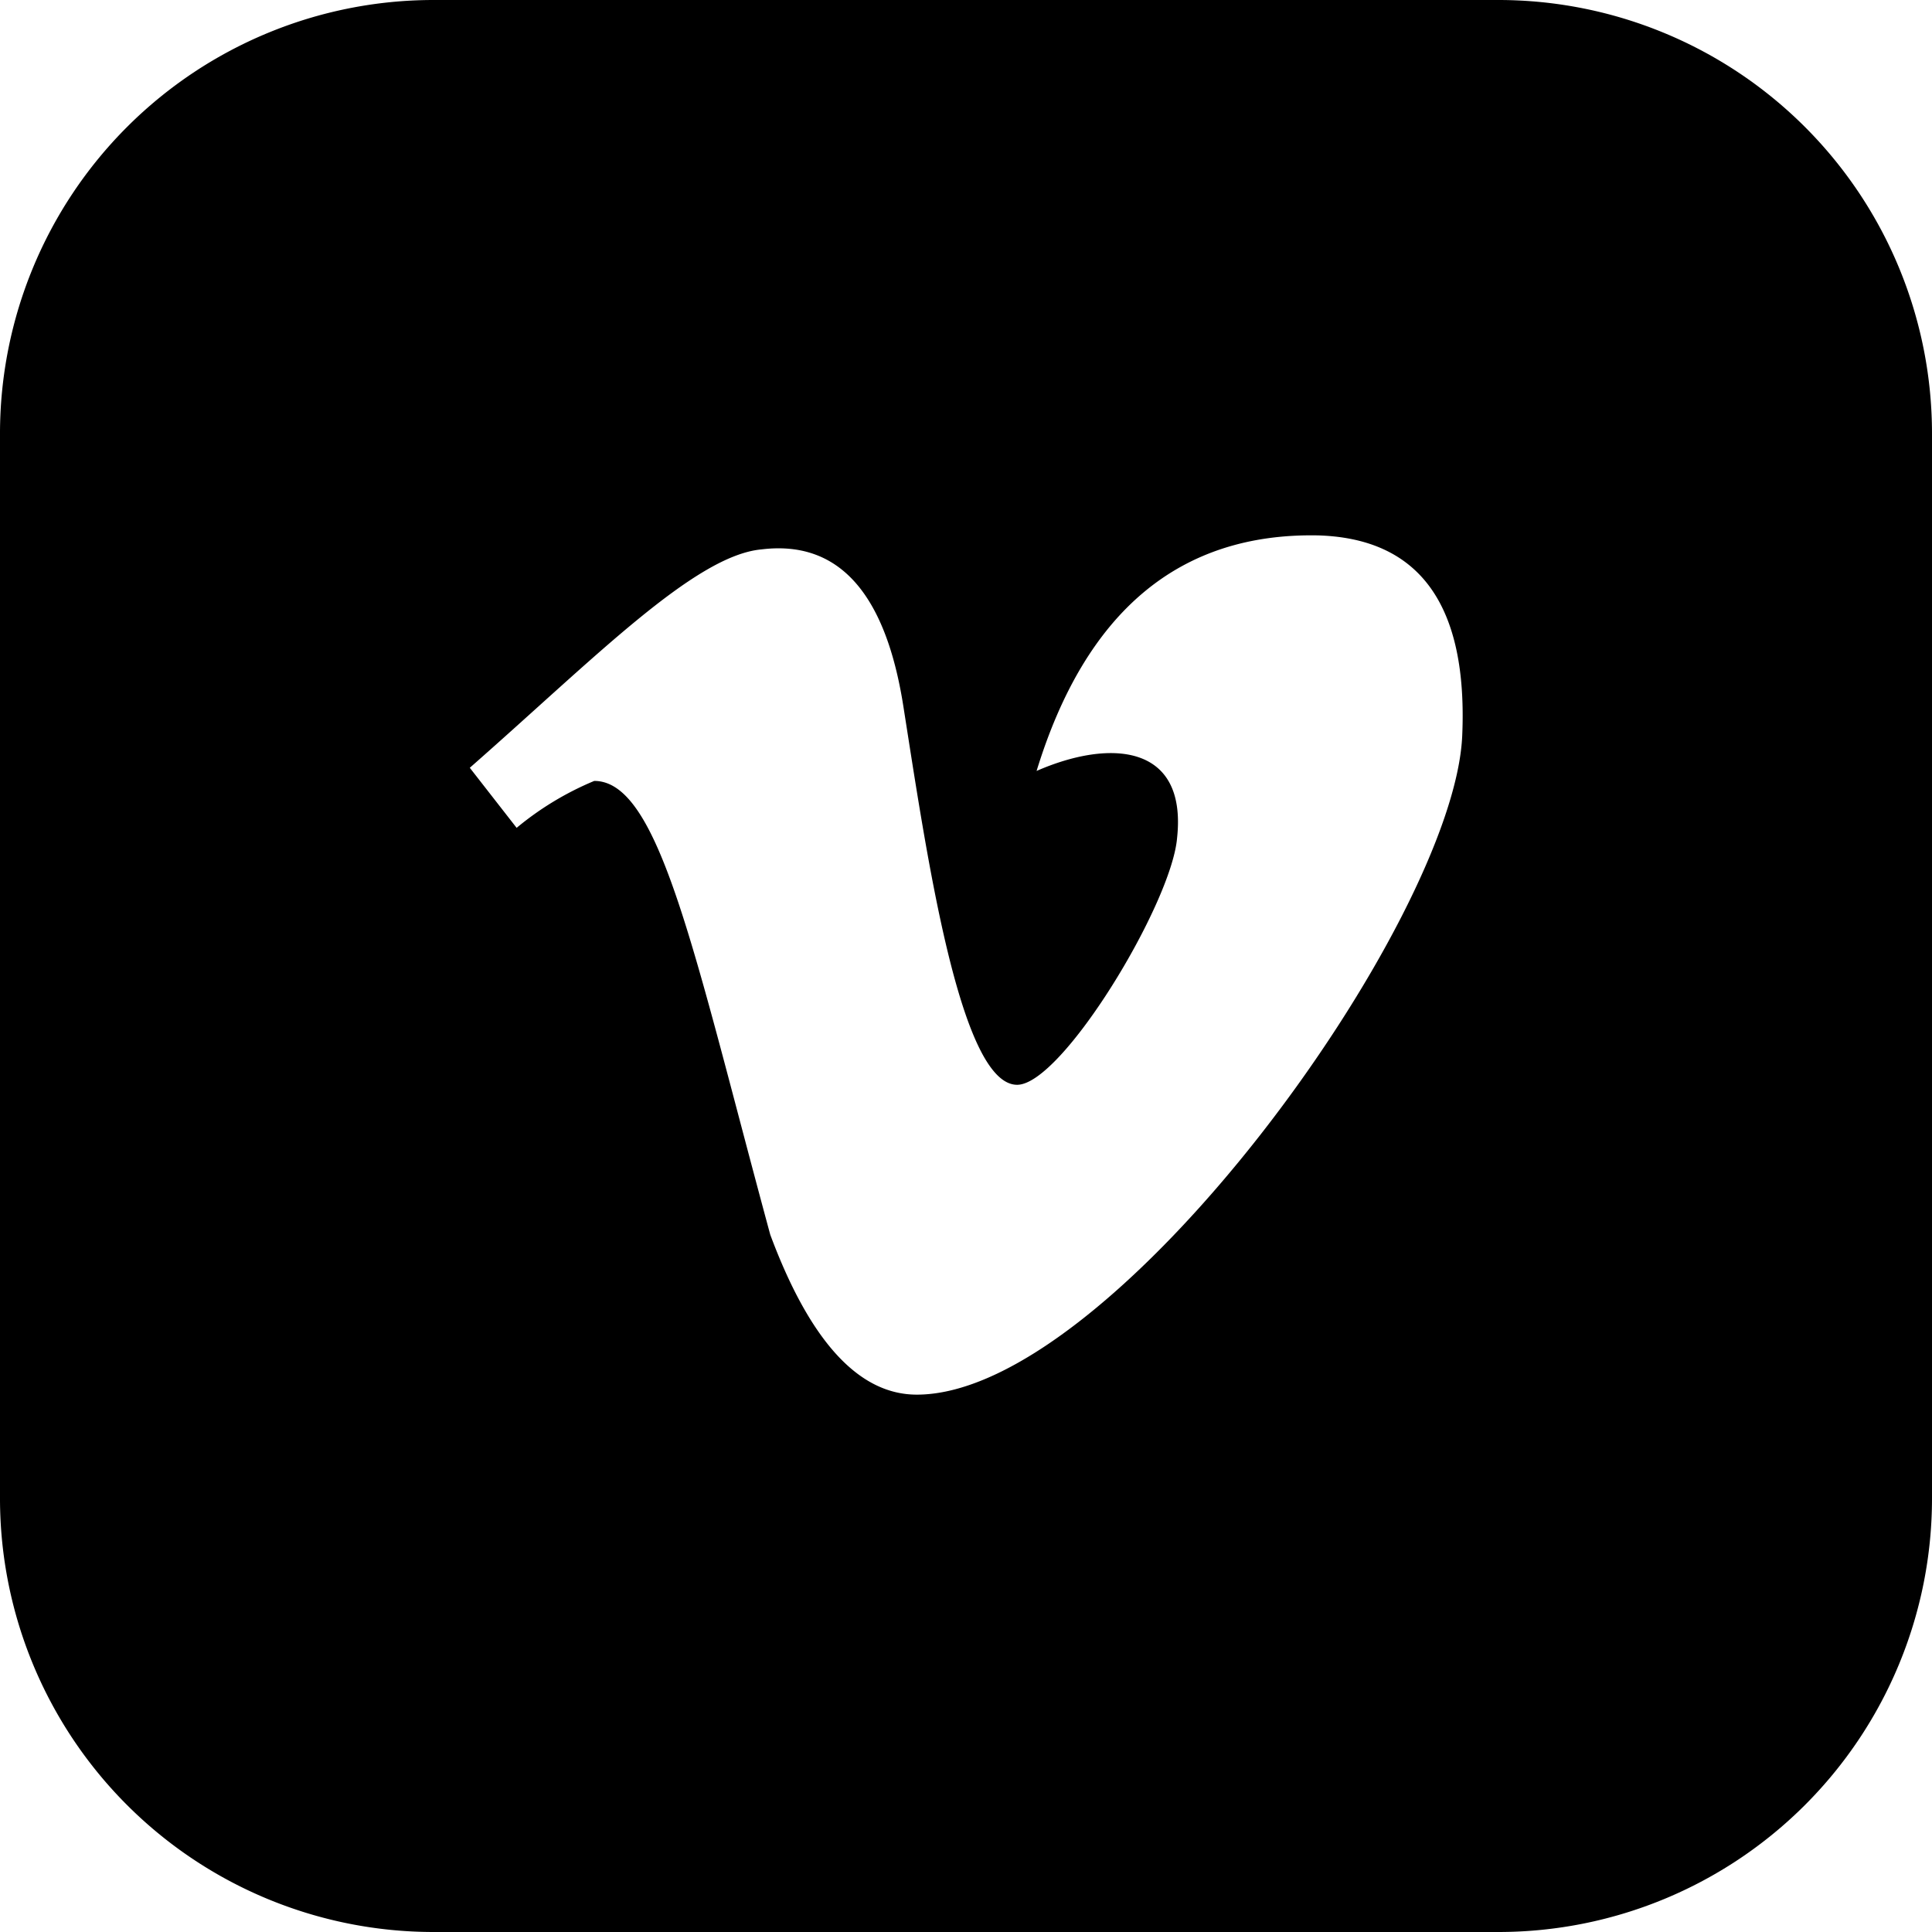 <svg xmlns="http://www.w3.org/2000/svg" viewBox="0 0 226.47 226.47"><g id="Layer_2" data-name="Layer 2"><g id="Black"><path id="Vimeo" d="M175.64,0H50.83A50.83,50.83,0,0,0,0,50.83V175.64a50.83,50.83,0,0,0,50.83,50.83H175.64a50.83,50.83,0,0,0,50.83-50.83V50.83A50.83,50.83,0,0,0,175.64,0ZM171.4,86.29c-1,21.81-40.87,77.19-63.93,77.19q-10.2,0-17.18-18.75c-8.94-32.95-12.94-53.19-20.63-53.19a35.64,35.64,0,0,0-9.1,5.5L55.07,90C69.66,77.19,81.42,65.11,89.27,64.4q13.49-1.65,16.63,18.44c2.67,16.94,6.59,44.32,13.33,44.32,5.26,0,18.12-21.26,18.75-28.95,1.18-11-7.84-11.61-16.47-7.84q8.62-28.08,33-27.61Q172.42,63.3,171.4,86.29Z"/></g></g></svg>